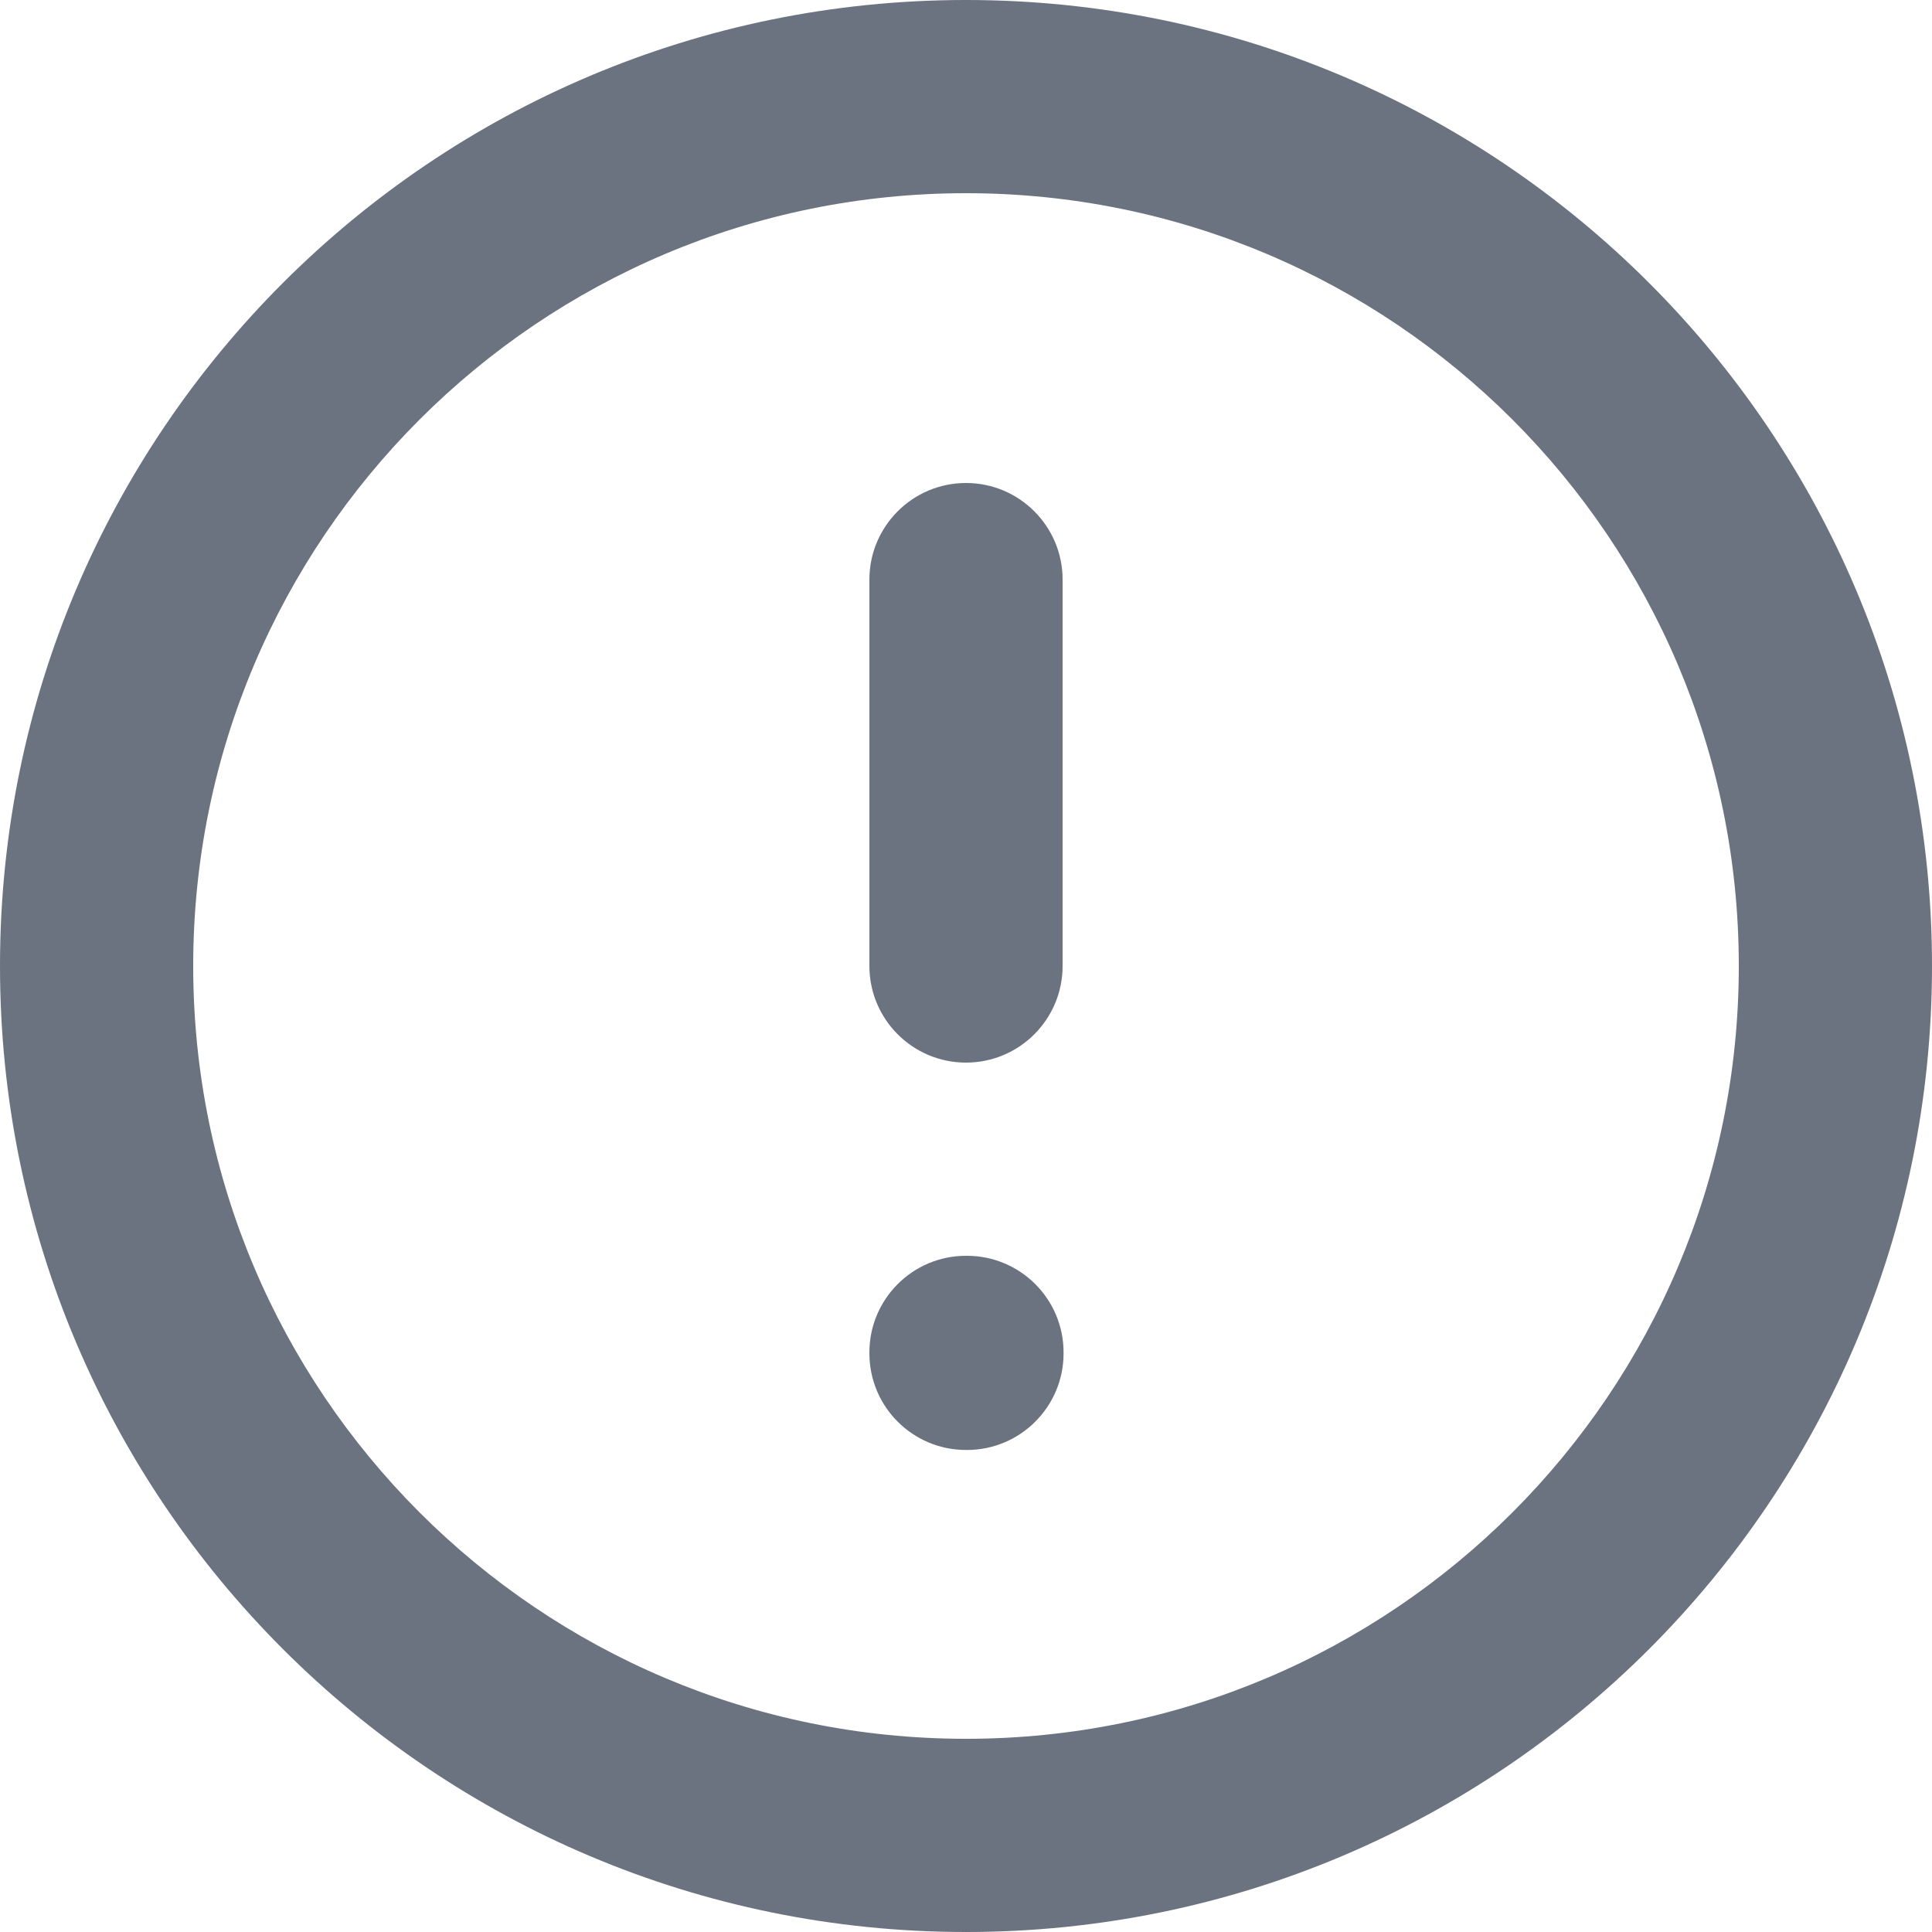 <svg width="18" height="18" viewBox="0 0 18 18" fill="none" xmlns="http://www.w3.org/2000/svg">
<path d="M16.2 9C16.2 5.024 12.976 1.8 9 1.8C5.024 1.8 1.8 5.024 1.8 9C1.8 12.976 5.024 16.2 9 16.2C12.976 16.2 16.2 12.976 16.2 9ZM9.009 11.7C9.506 11.7 9.909 12.103 9.909 12.6V12.609C9.909 13.106 9.506 13.509 9.009 13.509H9C8.503 13.509 8.1 13.106 8.1 12.609V12.6C8.1 12.103 8.503 11.7 9 11.7H9.009ZM8.1 9V5.4C8.1 4.903 8.503 4.5 9 4.5C9.497 4.5 9.9 4.903 9.9 5.4V9C9.9 9.497 9.497 9.9 9 9.9C8.503 9.9 8.1 9.497 8.1 9ZM18 9C18 13.971 13.971 18 9 18C4.029 18 0 13.971 0 9C0 4.029 4.029 0 9 0C13.971 0 18 4.029 18 9Z" fill="#6B7280"/>
</svg>
